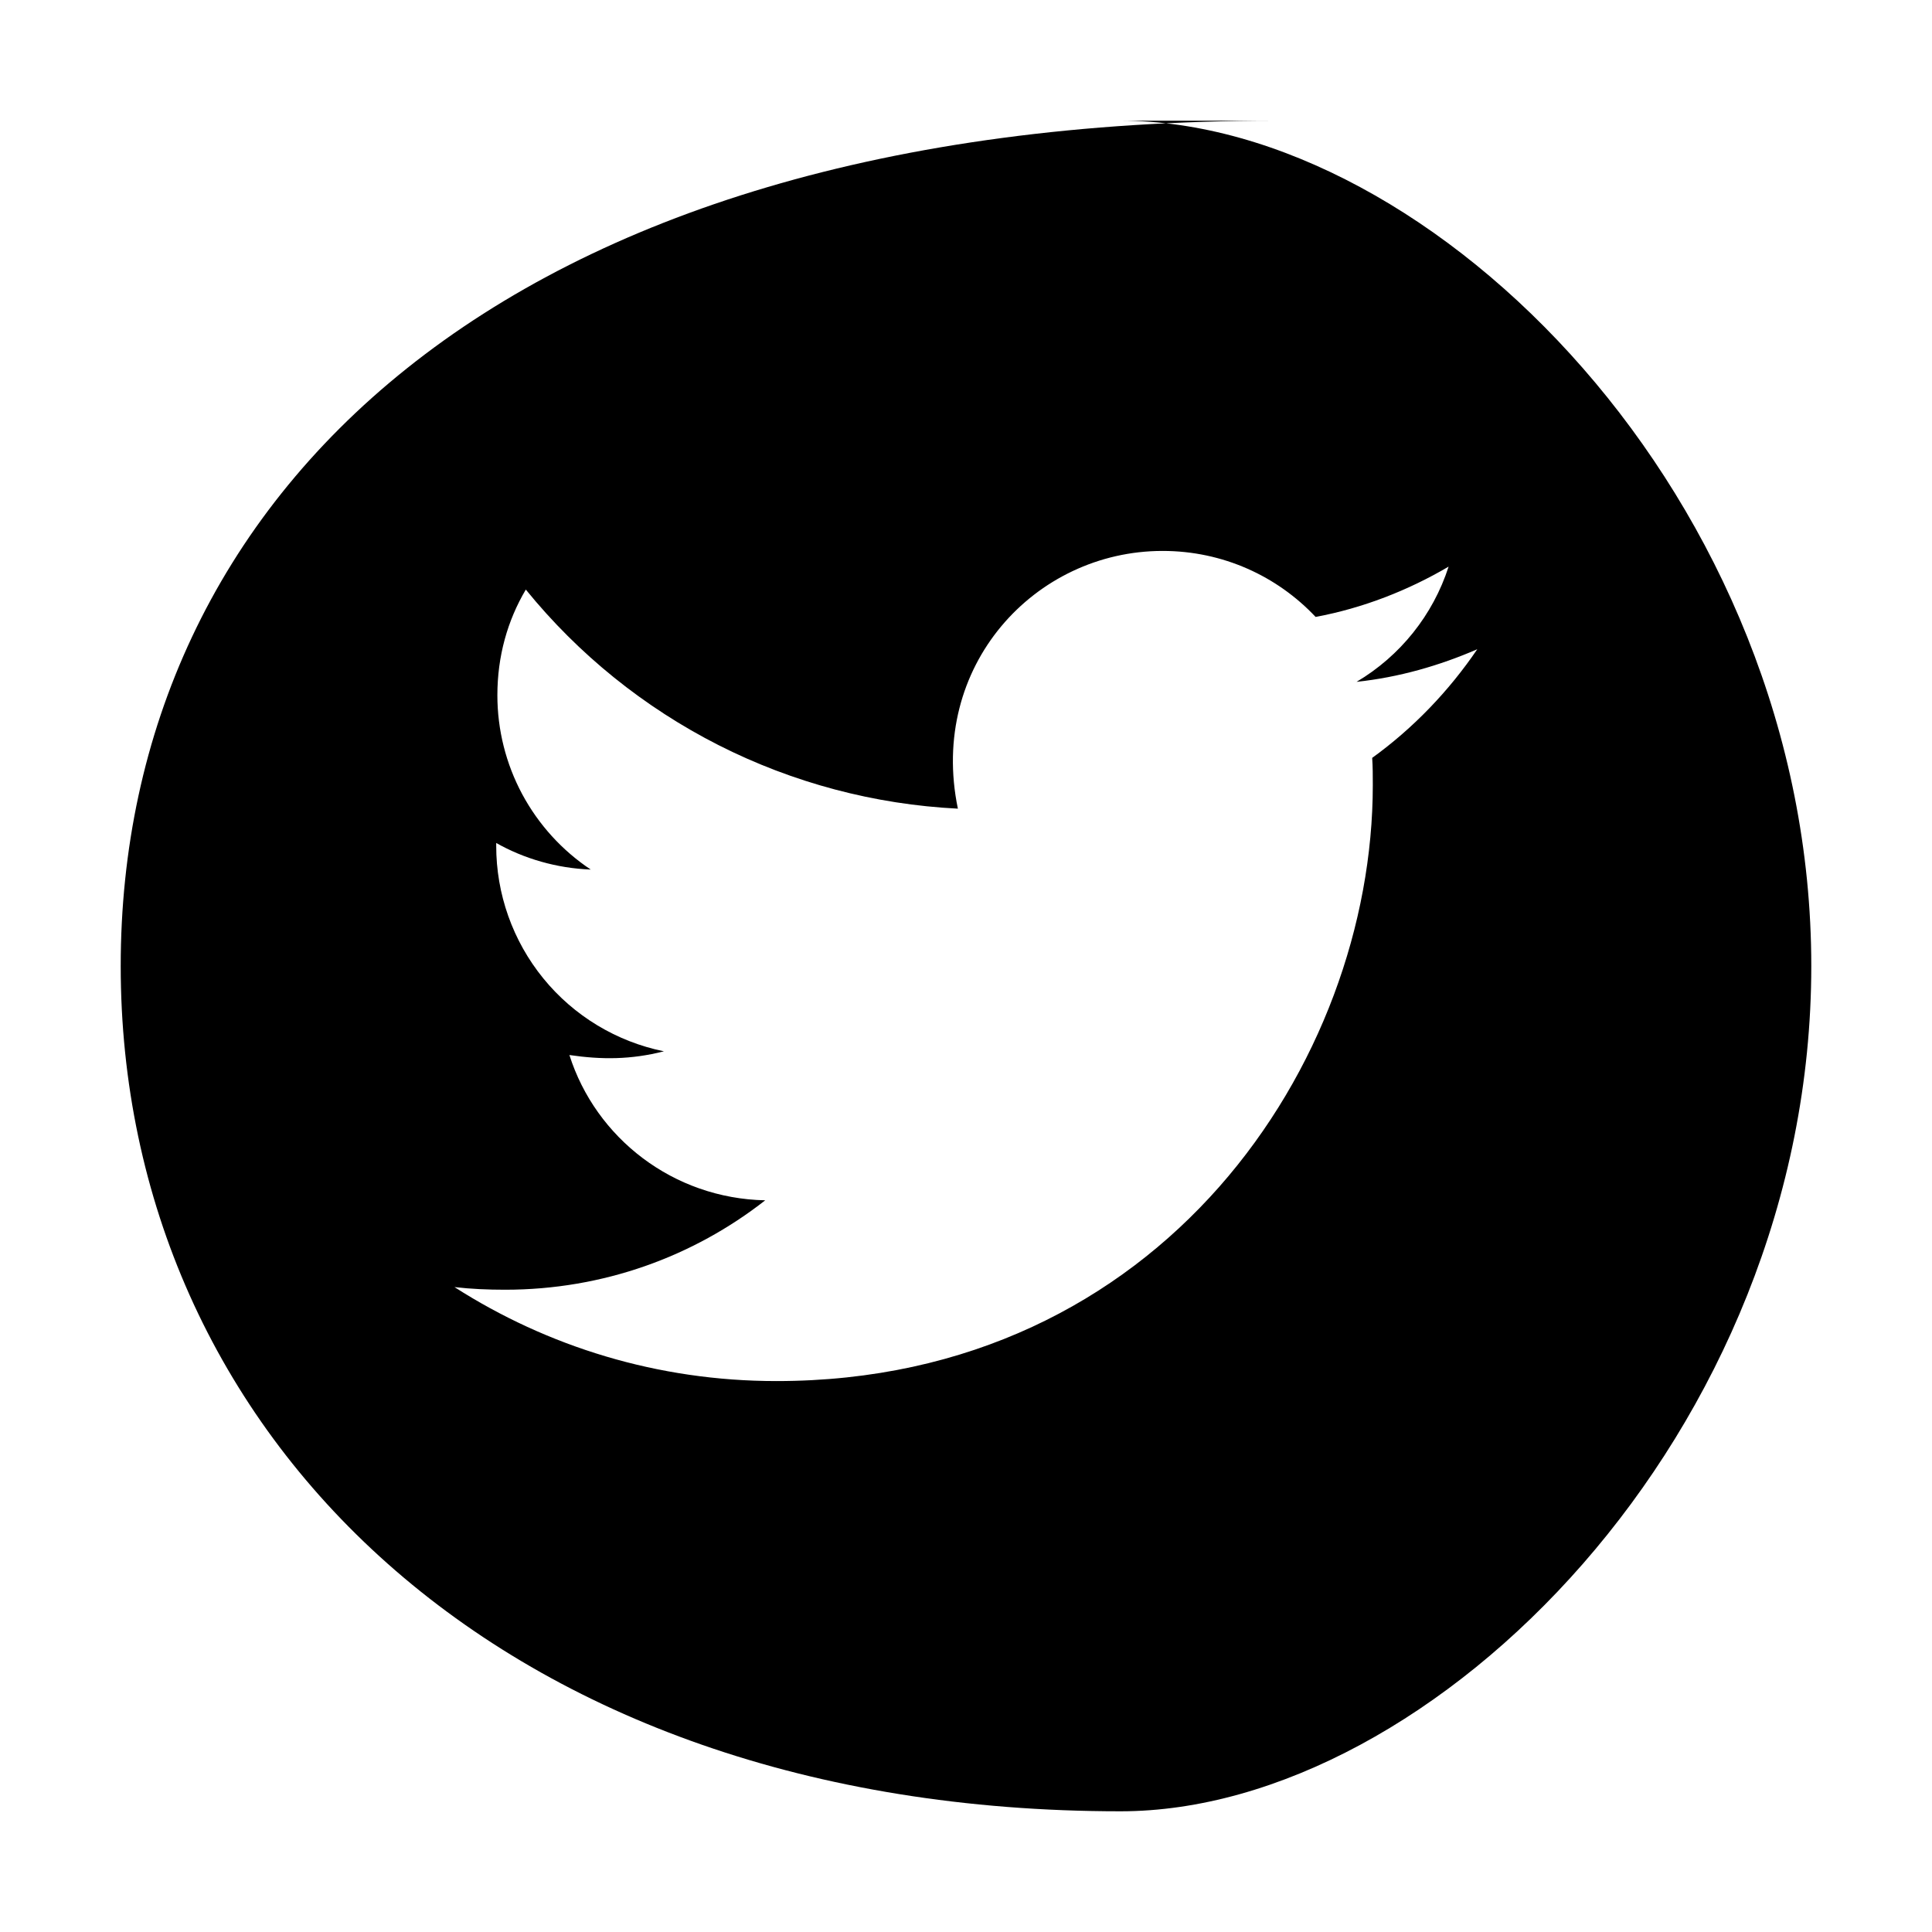 <svg xmlns="http://www.w3.org/2000/svg" width="25" height="25" viewBox="0 0 25 25" fill="none">
  <path d="M16.5 1.562C6.46 1.562 1.562 6.46 1.562 12.5C1.562 18.54 6.46 23.438 14.5 23.438C18.54 23.438 23.438 18.54 23.438 12.5C23.438 6.46 18.54 1.562 14.5 1.562ZM17.756 9.807C17.764 9.922 17.764 10.041 17.764 10.159C17.764 13.743 15.034 17.871 10.046 17.871C8.508 17.871 7.083 17.424 5.881 16.655C6.101 16.68 6.311 16.689 6.536 16.689C7.805 16.689 8.972 16.26 9.902 15.532C8.711 15.508 7.71 14.727 7.368 13.652C7.786 13.713 8.162 13.713 8.591 13.604C7.978 13.479 7.426 13.146 7.031 12.661C6.635 12.175 6.42 11.568 6.421 10.942V10.908C6.78 11.111 7.202 11.235 7.644 11.252C7.273 11.005 6.968 10.669 6.757 10.276C6.546 9.882 6.436 9.443 6.436 8.997C6.436 8.491 6.567 8.03 6.804 7.629C7.485 8.468 8.335 9.153 9.298 9.642C10.261 10.13 11.316 10.41 12.395 10.464C12.012 8.621 13.389 7.129 15.044 7.129C15.825 7.129 16.528 7.456 17.024 7.983C17.637 7.869 18.223 7.639 18.745 7.332C18.543 7.959 18.118 8.489 17.554 8.823C18.101 8.765 18.628 8.613 19.116 8.401C18.748 8.943 18.286 9.424 17.756 9.807Z" fill="black"/>
</svg>